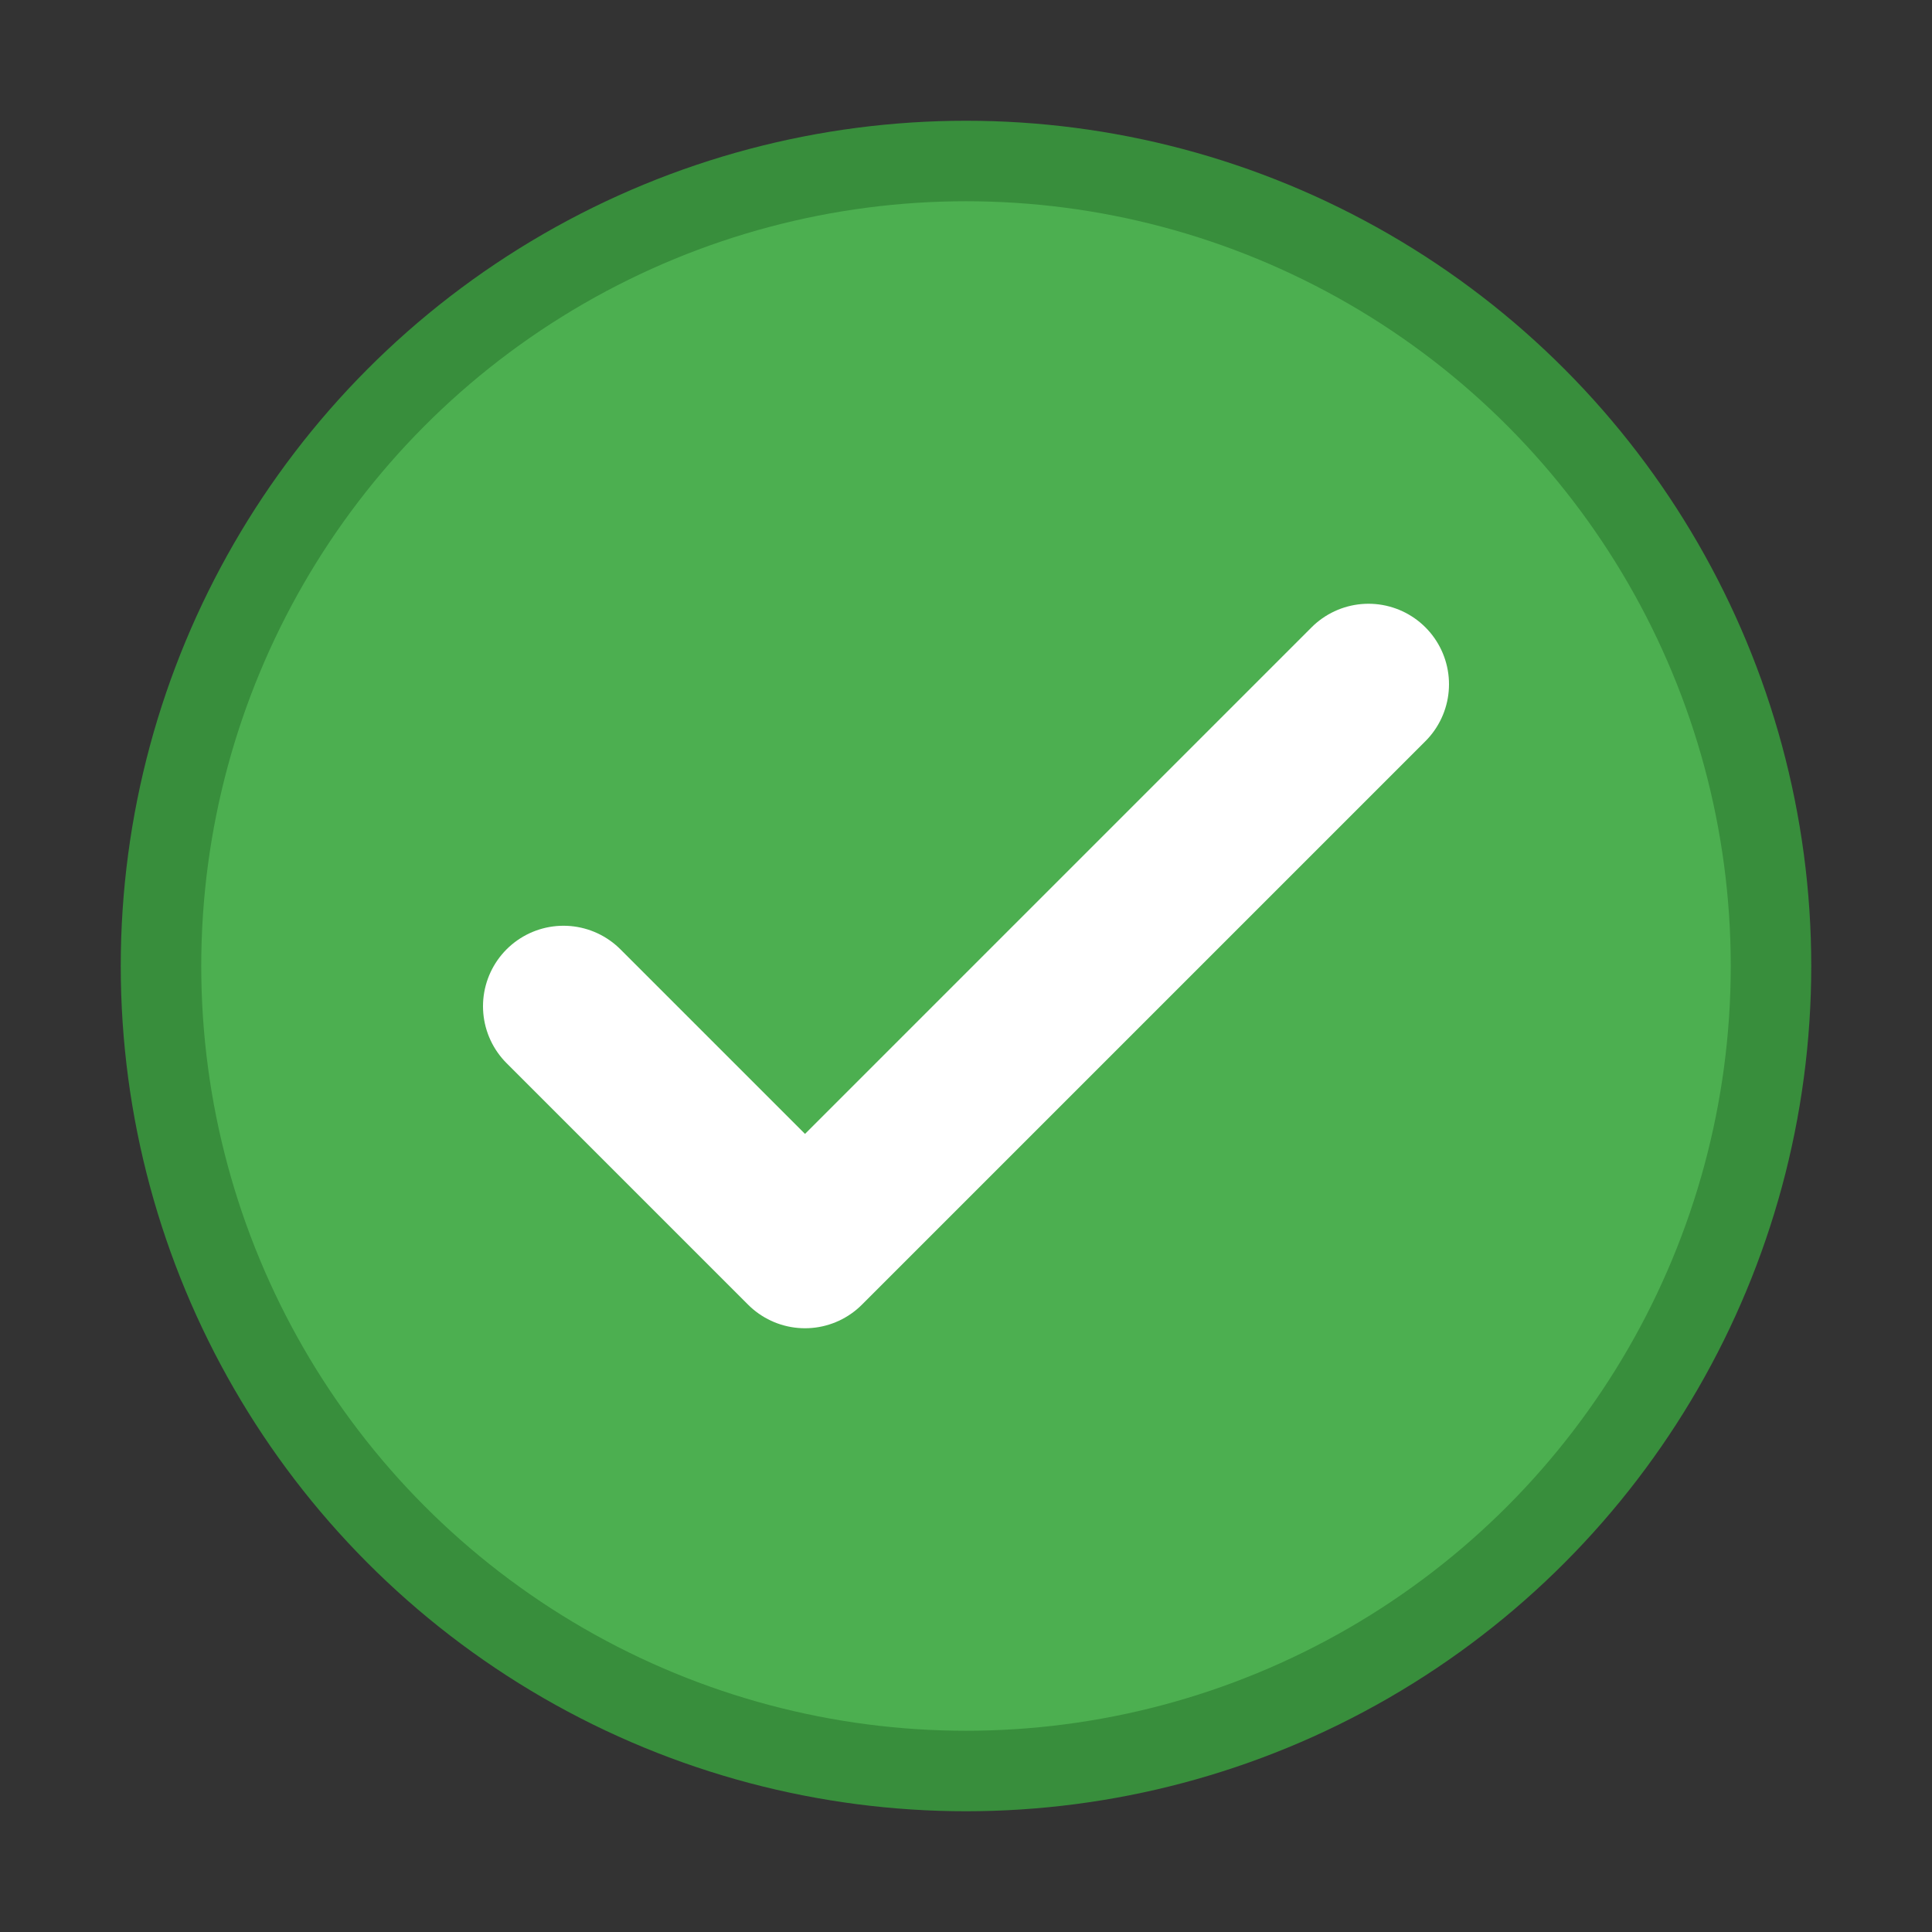 <svg xmlns="http://www.w3.org/2000/svg" viewBox="0 0 24 24" fill="none">
  <rect x="0" y="0" width="24" height="24" fill="#333333" stroke="none"/>
  <!-- Green checkmark circle for human content -->
  <circle cx="12" cy="12" r="10" fill="#4CAF50" stroke="#388E3C" stroke-width="1"/>
  <path d="M7 12.5 L10 15.5 L17 8.5" stroke="white" stroke-width="2" stroke-linecap="round" stroke-linejoin="round" fill="none"/>
</svg>